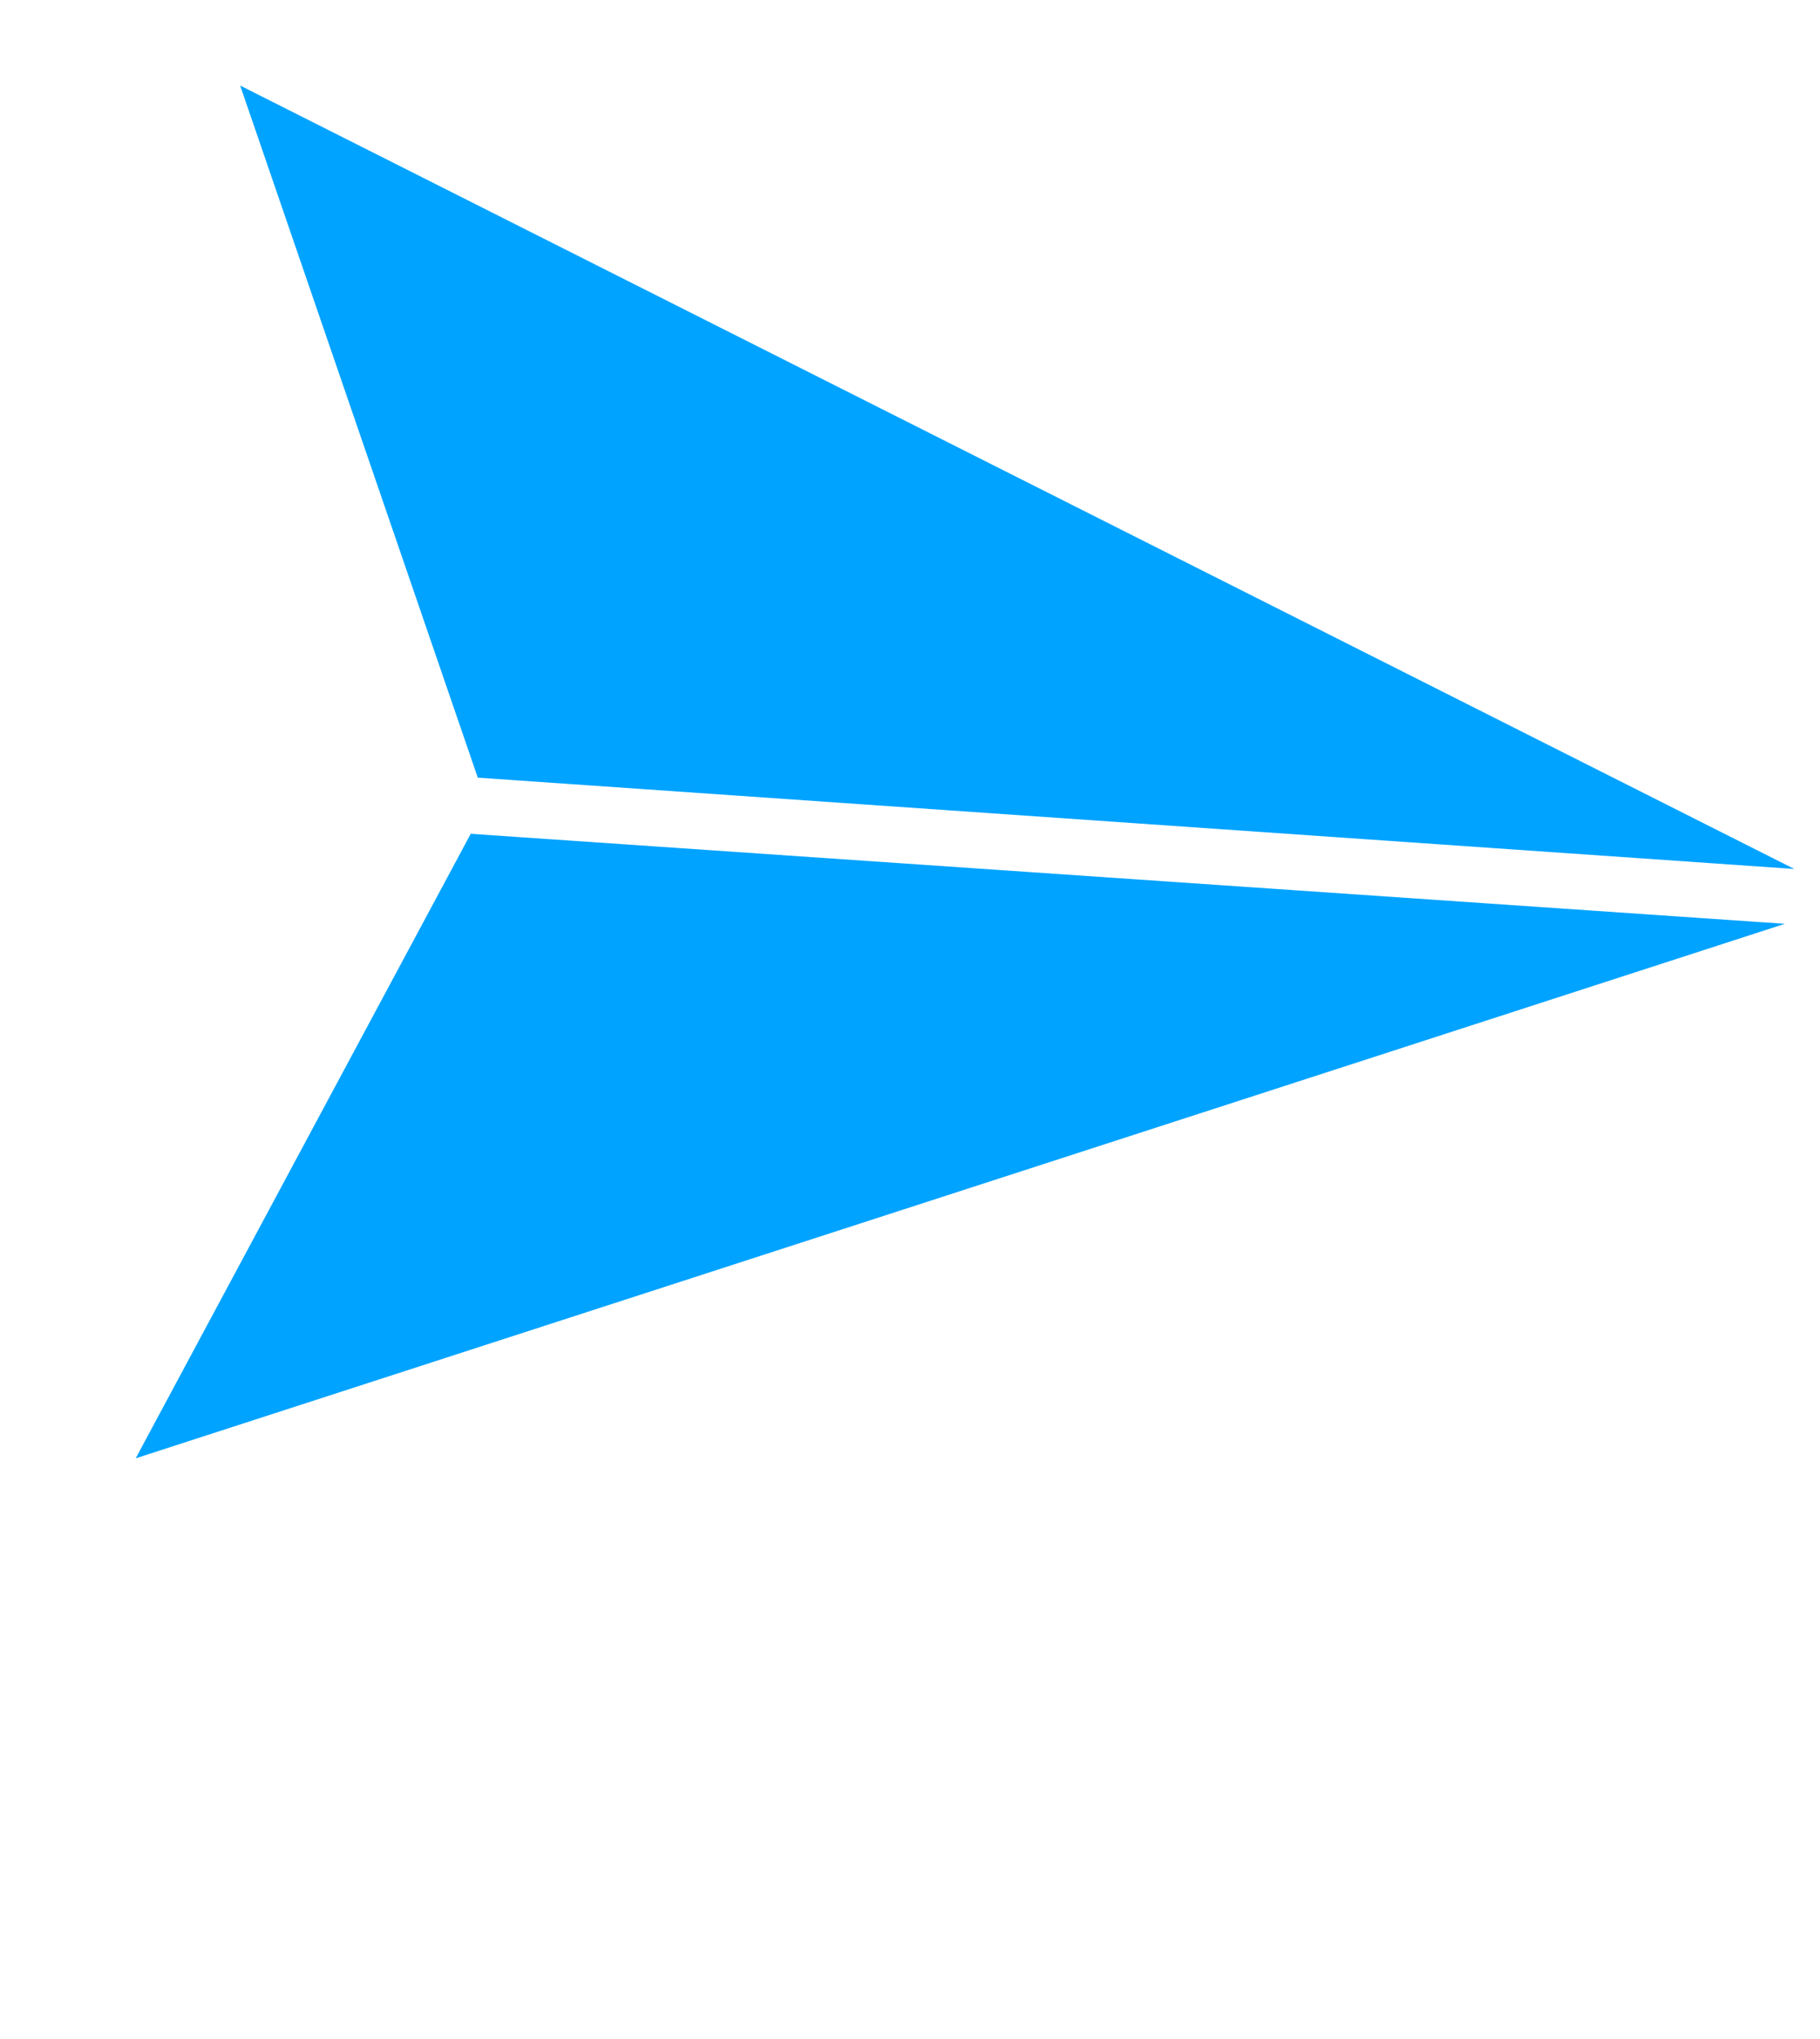 <svg width="25" height="28" viewBox="0 0 25 28" fill="none" xmlns="http://www.w3.org/2000/svg">
<path d="M6.466 11.45L1.864 20.026L24.517 12.686L6.466 11.45Z" fill="#00A3FF"/>
<path d="M3.299 1.175L6.563 10.679L24.647 11.933L3.299 1.175Z" fill="#00A3FF"/>
</svg>
